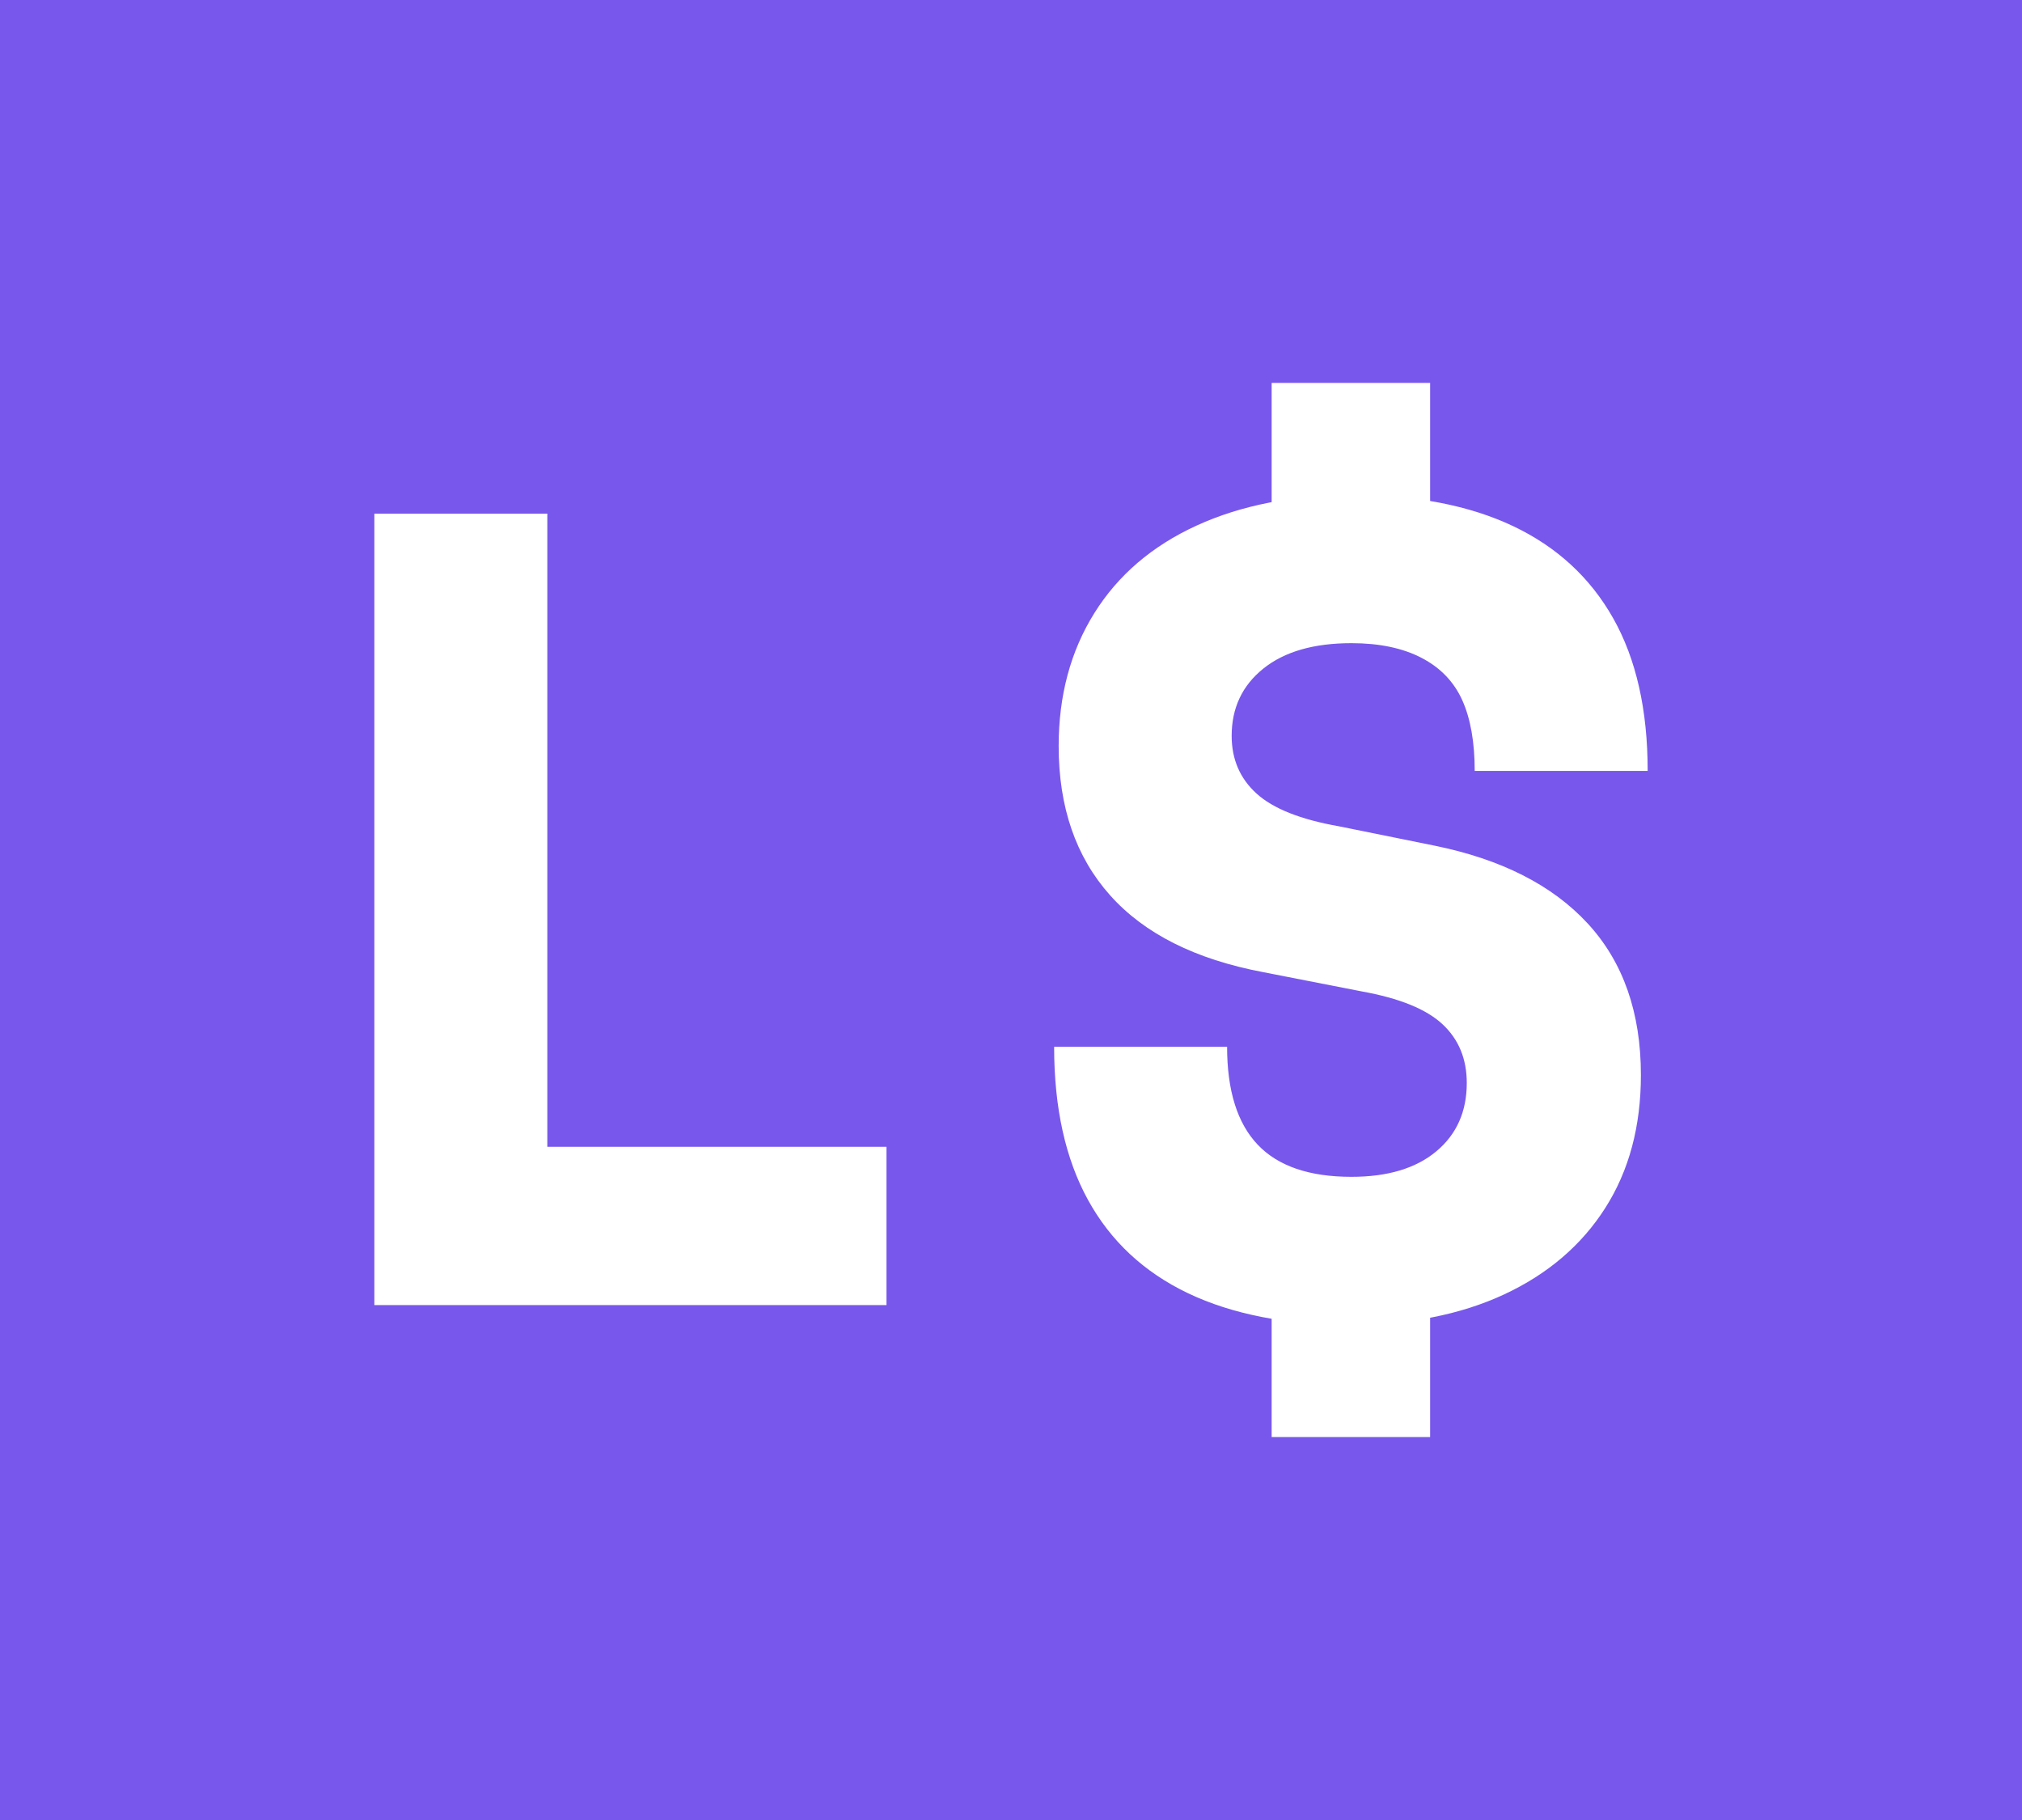<?xml version="1.0" encoding="UTF-8"?><svg id="Camada_1" xmlns="http://www.w3.org/2000/svg" viewBox="0 0 1200 1080"><defs><style>.cls-1{fill:#fff;}.cls-2{fill:#7857ec;}</style></defs><rect class="cls-2" x="-8.21" width="1216.42" height="1080"/><path class="cls-1" d="m222.17,304.8h102.65v469.65h-102.65v-469.65Zm47.63,375.72h256.3v93.93h-256.3v-93.93Z"/><path class="cls-1" d="m705.1,767.44c-26.17-12.51-45.96-30.96-59.37-55.35-13.42-24.37-20.13-54.68-20.13-90.91h102.65c0,25.94,6.04,45.29,18.12,58.04,12.07,12.75,30.62,19.12,55.69,19.12,21.46,0,38.24-5.03,50.31-15.1,12.08-10.06,18.12-23.59,18.12-40.59,0-14.32-4.81-25.94-14.42-34.89-9.62-8.95-25.61-15.44-47.97-19.46l-58.38-11.41c-40.25-7.6-70.56-22.81-90.91-45.62-20.36-22.81-30.52-52.33-30.52-88.56,0-29.96,7.05-56.24,21.14-78.83,14.09-22.58,34.32-39.92,60.72-52,26.38-12.08,57.25-18.12,92.59-18.12,37.57,0,69.32,6.16,95.28,18.46,25.93,12.3,45.72,30.52,59.37,54.68,13.64,24.16,20.46,54.35,20.46,90.57h-102.65c0-16.99-2.45-30.96-7.37-41.93-4.93-10.95-12.98-19.34-24.16-25.15-11.18-5.81-25.05-8.73-41.59-8.73-22.37,0-39.82,5.03-52.34,15.1-12.53,10.06-18.78,23.38-18.78,39.92,0,13.88,4.92,25.28,14.76,34.22,9.84,8.95,26.17,15.43,48.98,19.45l56.36,11.41c39.8,8.05,70.22,23.48,91.24,46.29,21.02,22.82,31.53,52.79,31.53,89.91,0,30.42-7.03,56.69-21.13,78.83-14.09,22.14-34.12,39.25-60.05,51.33-25.94,12.08-56.81,18.12-92.59,18.12s-68.77-6.28-94.94-18.8Z"/><rect class="cls-1" x="754.69" y="227.23" width="94.05" height="94.05"/><rect class="cls-1" x="754.69" y="758.71" width="94.05" height="94.05"/></svg>